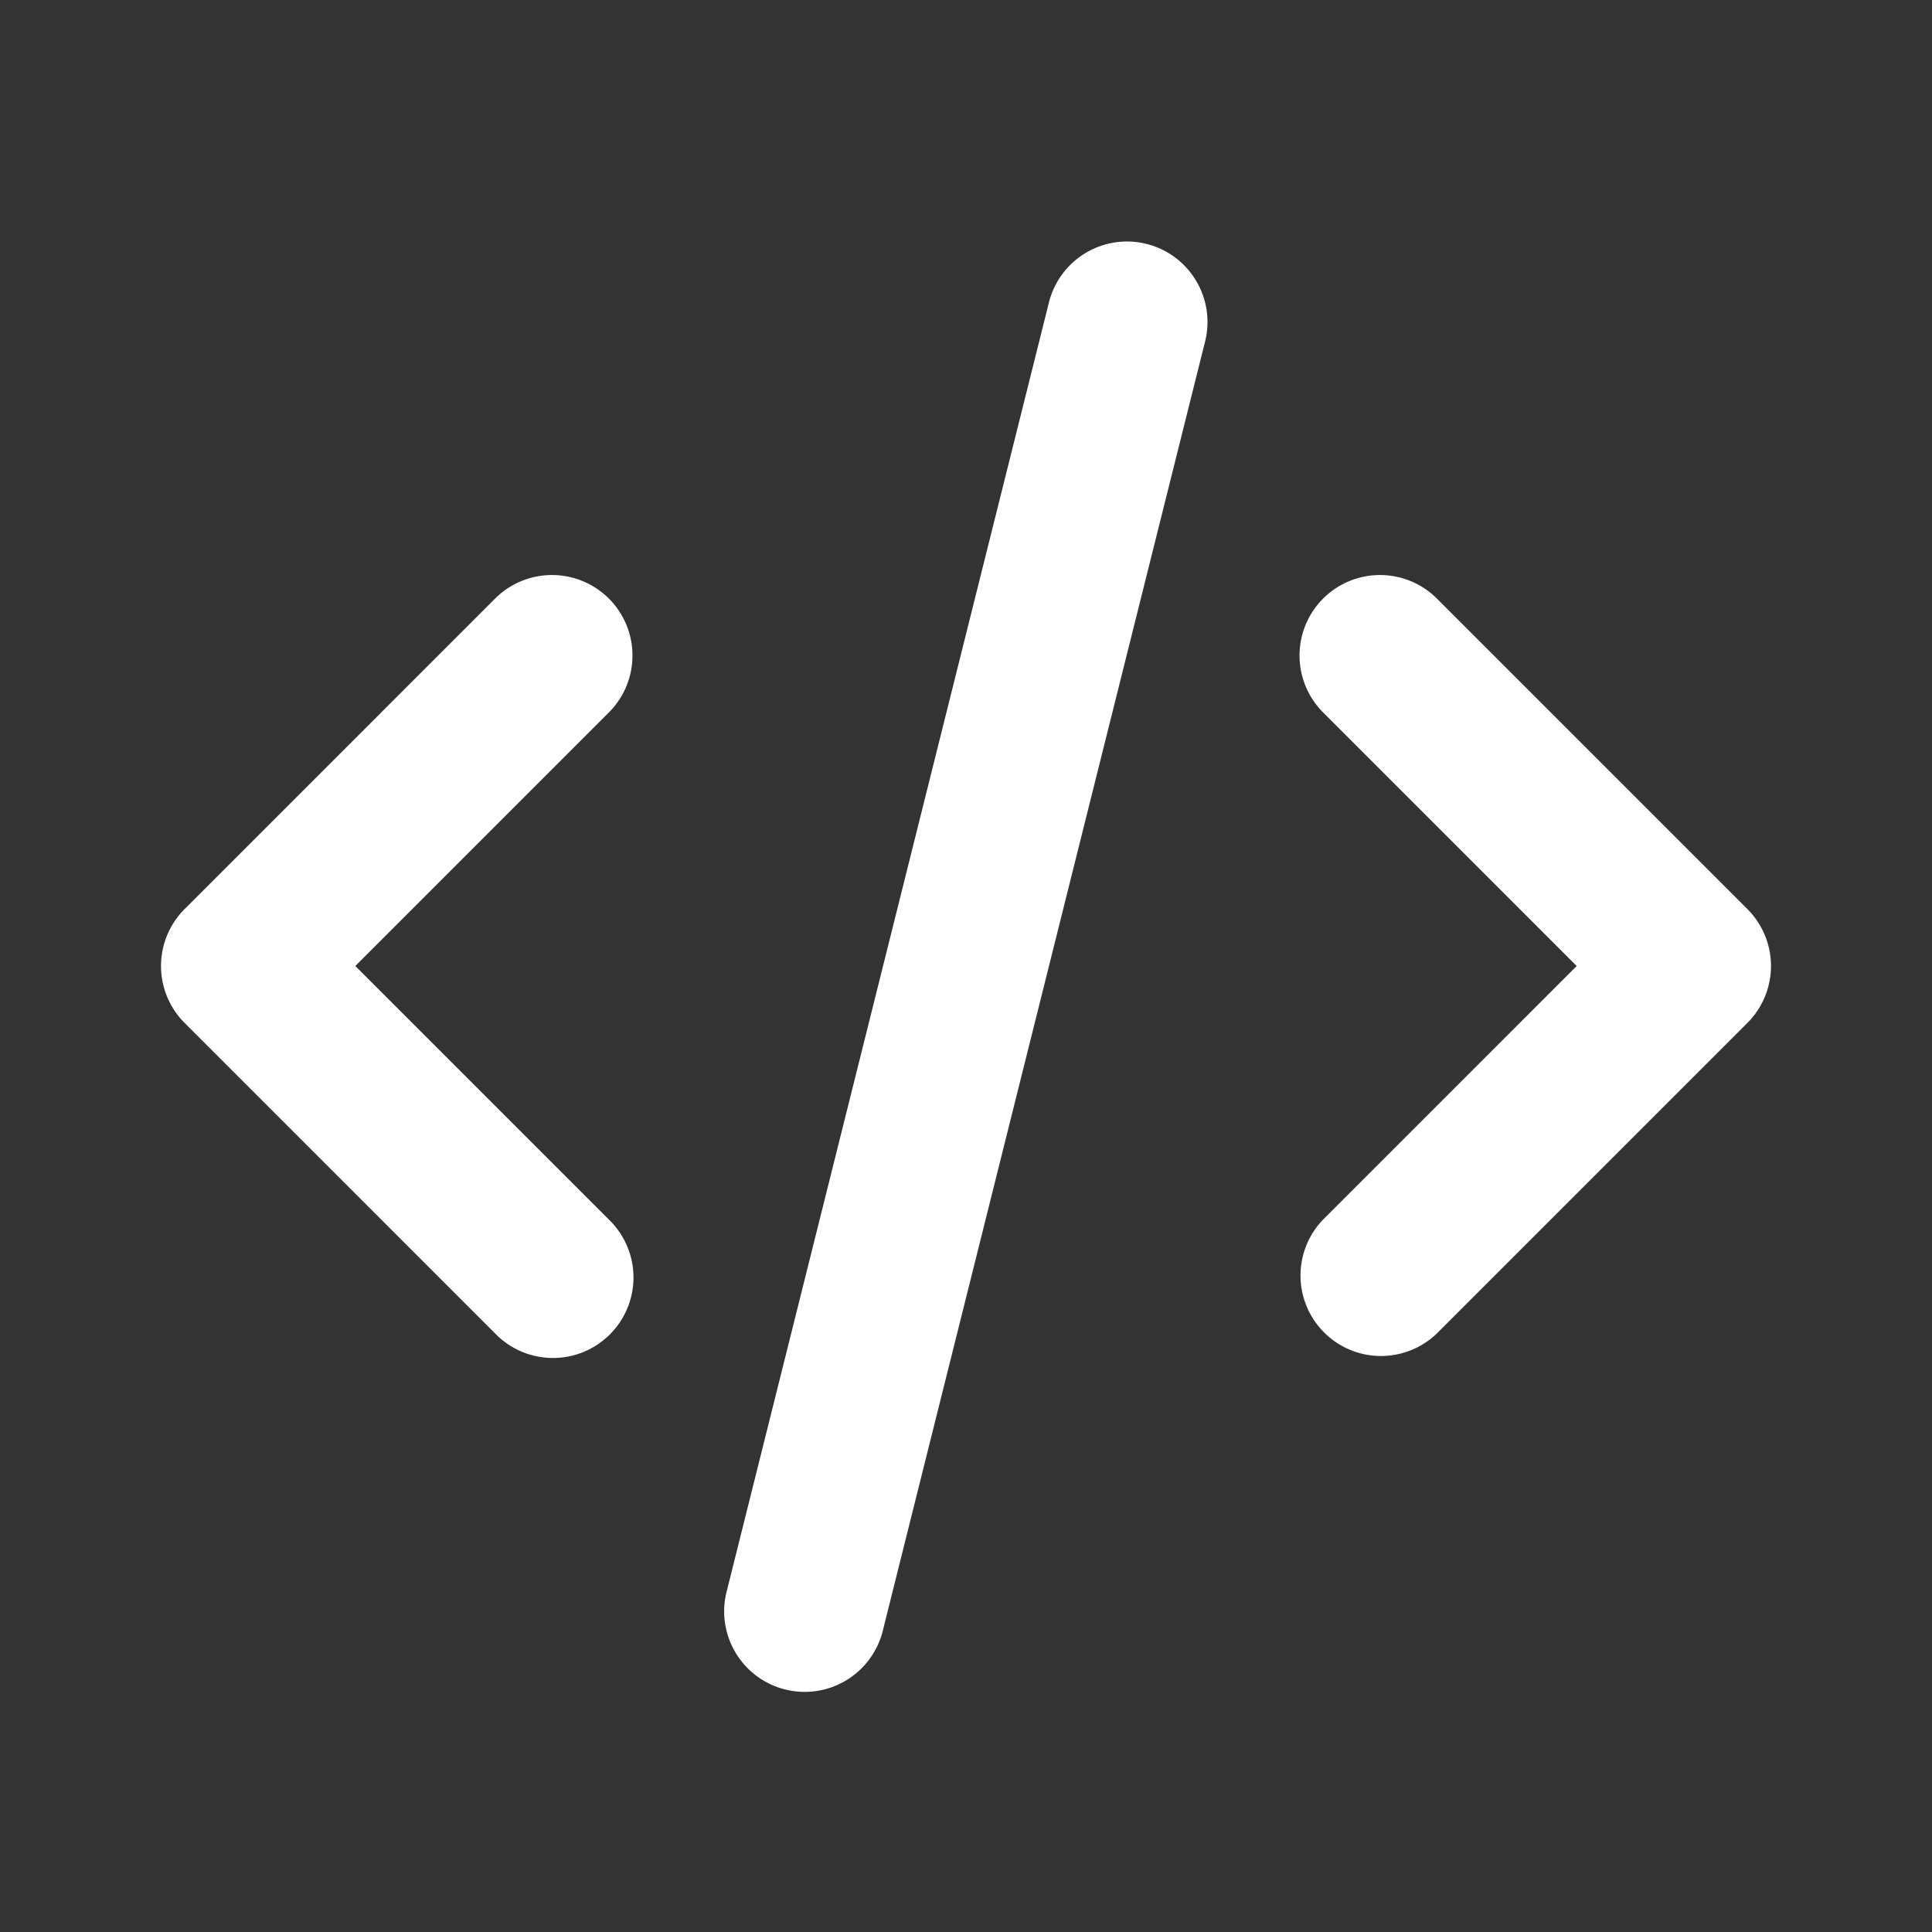 <?xml version="1.0" encoding="utf-8"?>
<svg fill="#FFFFFF" viewBox="0 0 24 24" xmlns="http://www.w3.org/2000/svg">
<rect x="0" y="0" width="24" height="24" fill="#333333" stroke="none"/>
<path _ngcontent-ng-c1909134112="" clip-rule="evenodd" d="M14.242 3.03a1 1 0 0 1 .728 1.213l-4 16a1 1 0 1 1-1.94-.485l4-16a1 1 0 0 1 1.213-.728ZM7.564 7.436a1 1 0 0 1 0 1.414L4.414 12l3.15 3.15a1 1 0 1 1-1.414 1.414l-3.857-3.857a1 1 0 0 1 0-1.414L6.15 7.436a1 1 0 0 1 1.414 0Zm8.872 0a1 1 0 0 1 1.414 0l3.857 3.857a1 1 0 0 1 0 1.414l-3.857 3.857a1 1 0 0 1-1.414-1.414l3.15-3.15-3.15-3.15a1 1 0 0 1 0-1.414Z" fill-rule="evenodd" style="color: inherit"/>
</svg>
